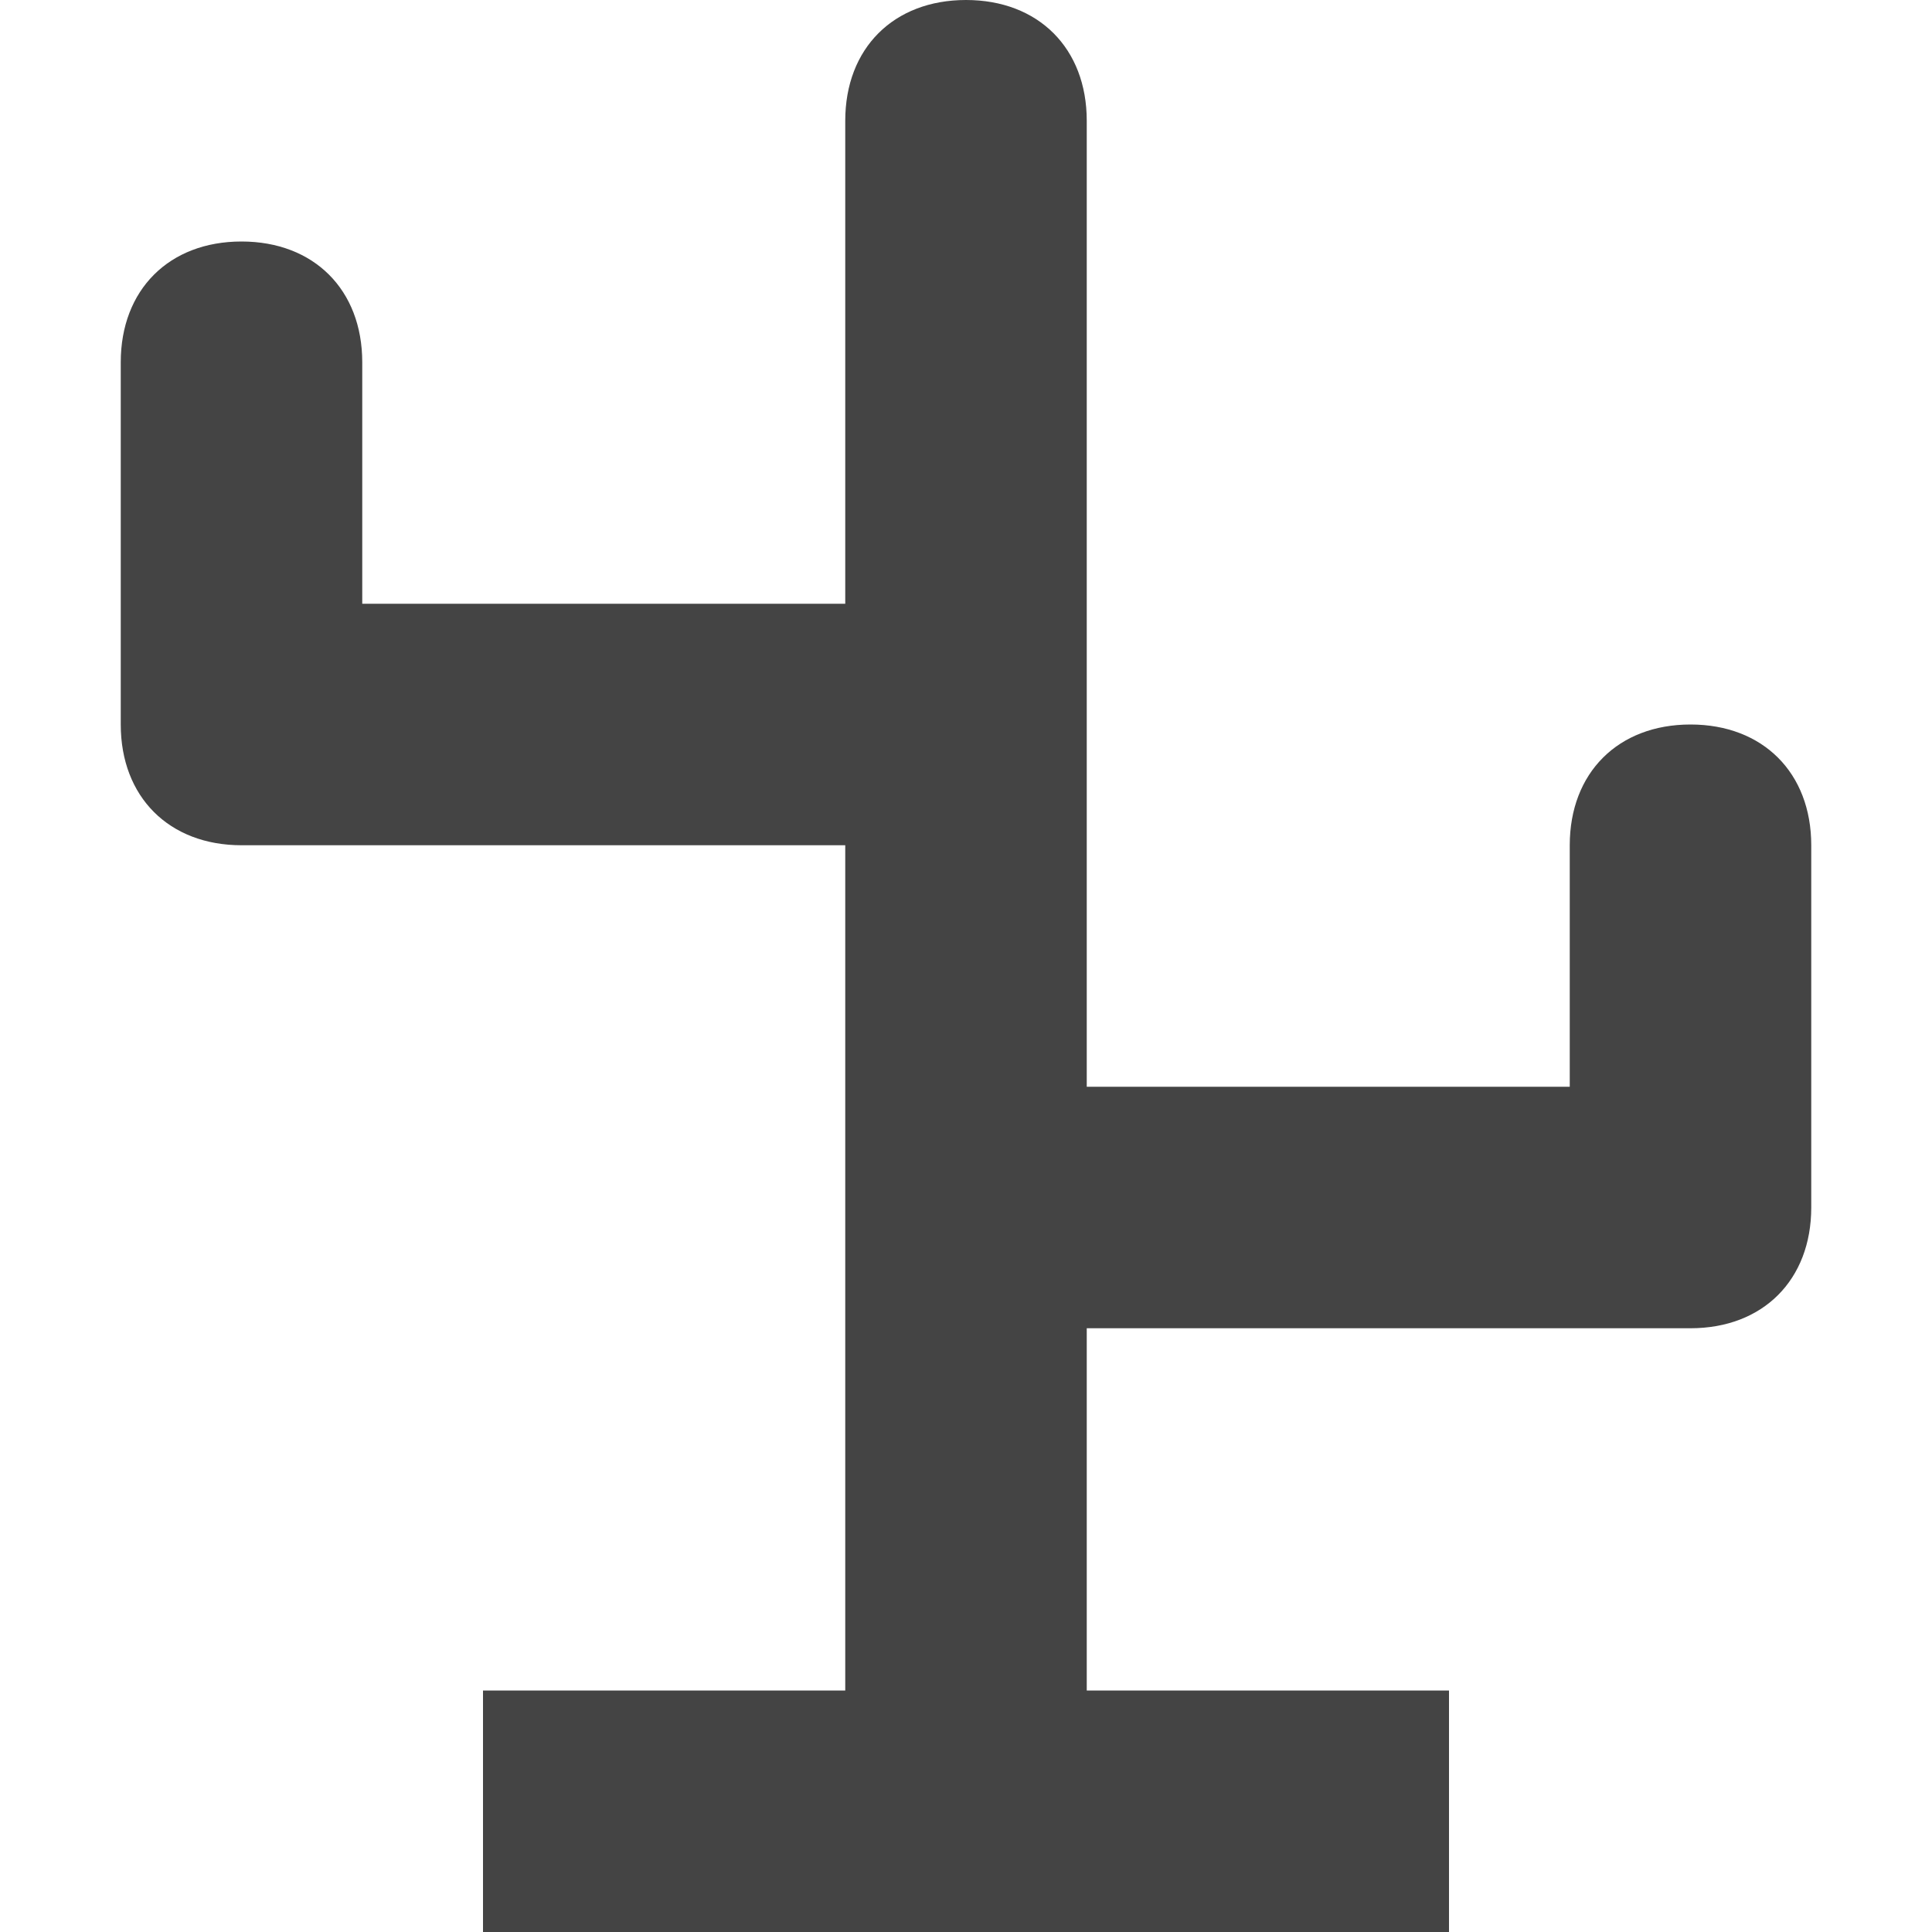 <?xml version="1.0" encoding="utf-8"?>
<!-- Generator: Adobe Illustrator 19.1.0, SVG Export Plug-In . SVG Version: 6.00 Build 0)  -->
<!DOCTYPE svg PUBLIC "-//W3C//DTD SVG 1.1//EN" "http://www.w3.org/Graphics/SVG/1.1/DTD/svg11.dtd">
<svg version="1.1" id="Layer_1" xmlns="http://www.w3.org/2000/svg" xmlns:xlink="http://www.w3.org/1999/xlink" x="0px" y="0px"
	 width="16px" height="16px" viewBox="0 0 16 16" enable-background="new 0 0 16 16" xml:space="preserve">
<path fill="#444444" d="M14,6c-0.6,0-1,0.4-1,1v2H9V1c0-0.6-0.4-1-1-1S7,0.4,7,1v4H3V3c0-0.6-0.4-1-1-1S1,2.4,1,3v3c0,0.6,0.4,1,1,1
	h5v7H4v2h8v-2H9v-3h5c0.6,0,1-0.4,1-1V7C15,6.4,14.6,6,14,6z"/>
</svg>
